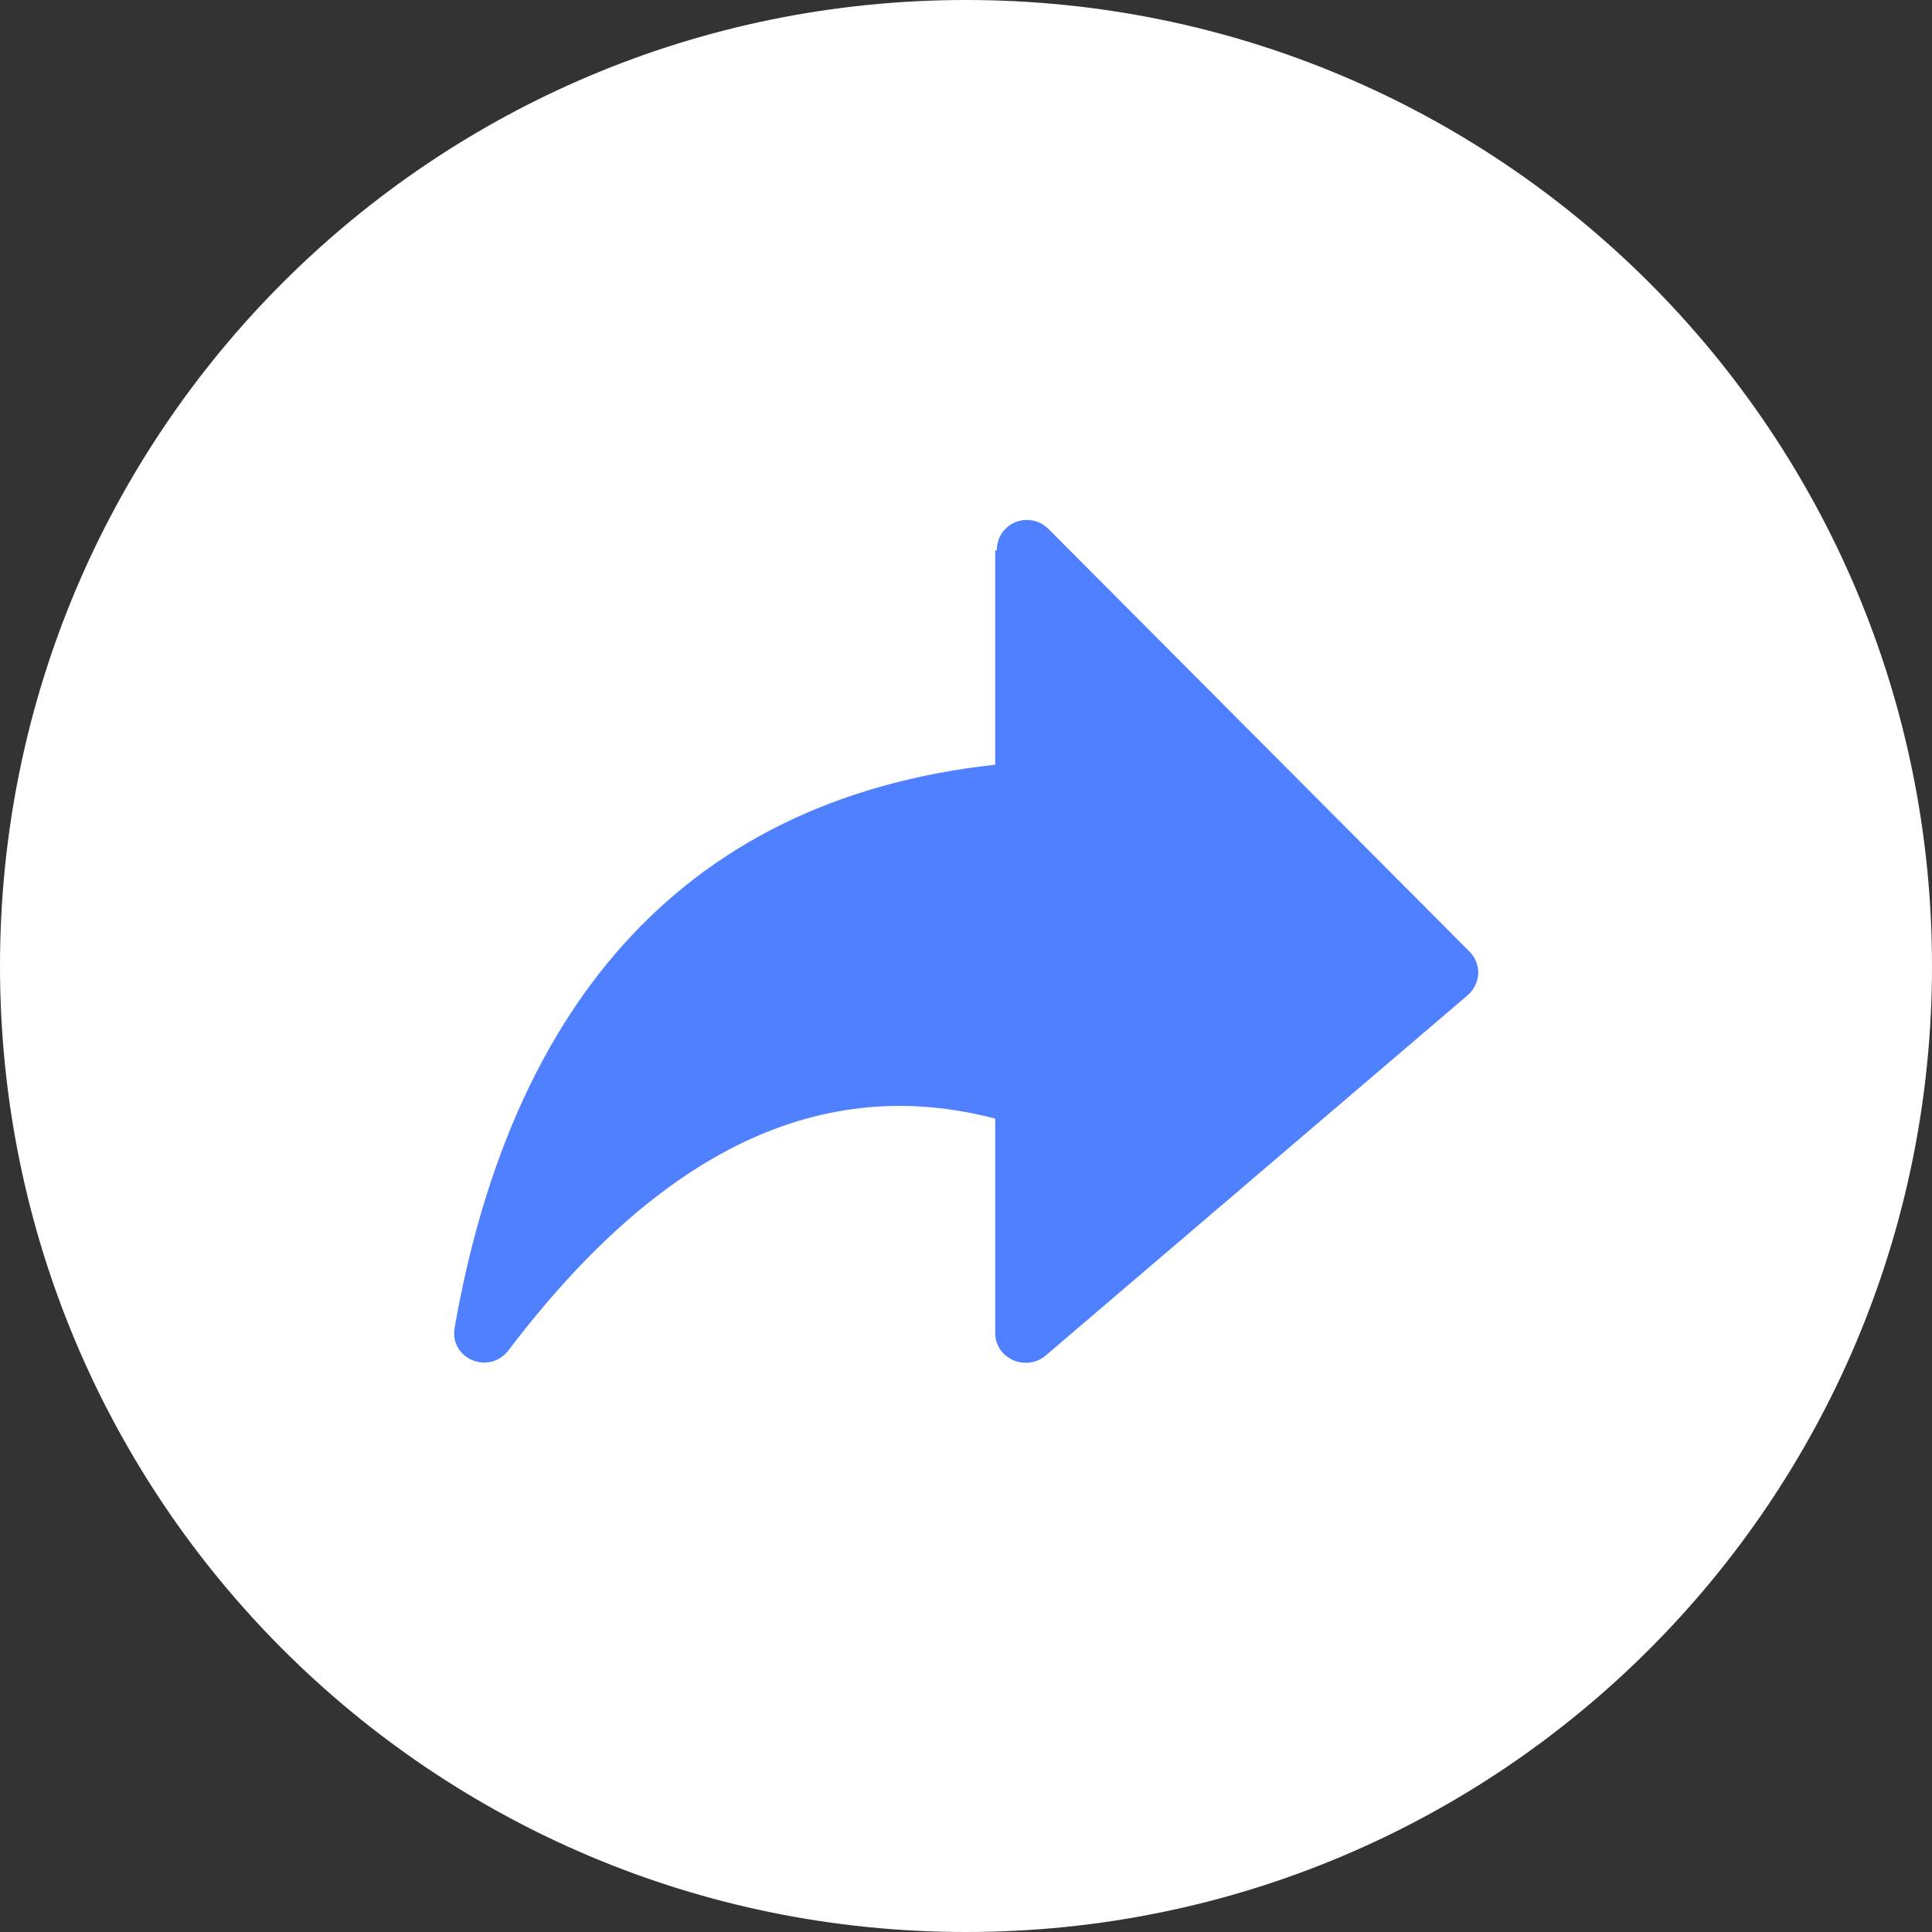 <?xml version="1.0" encoding="utf-8"?>
<!-- Generator: Adobe Illustrator 23.0.3, SVG Export Plug-In . SVG Version: 6.00 Build 0)  -->
<svg version="1.1" id="Layer_1" xmlns="http://www.w3.org/2000/svg" xmlns:xlink="http://www.w3.org/1999/xlink" x="0px" y="0px"
	 viewBox="0 0 119 119" style="enable-background:new 0 0 119 119;" xml:space="preserve">
<rect x="0" y="0" width="119" height="119" fill="#333333" stroke="none"/>
<style type="text/css">
	.st0{fill:#FFFFFF;}
	.st1{fill:#4F80FF;}
</style>
<title>toolbar / btn / undo copy</title>
<desc>Created with Sketch.</desc>
<g>
	<g>
		<path id="Rectangle-11-Copy" class="st0" d="M59.5,0L59.5,0C92.4,0,119,26.6,119,59.5l0,0c0,32.9-26.6,59.5-59.5,59.5l0,0
			C26.6,119,0,92.4,0,59.5l0,0C0,26.6,26.6,0,59.5,0z"/>
		<path id="Combined-Shape-Copy" class="st1" d="M61.4,33.9c0-1.7,2-2.5,3.2-1.3l25.9,26c0.8,0.8,0.7,2-0.1,2.7L64.4,83.5
			c-1.2,1-3.1,0.2-3.1-1.4V68.9c-10.7-2.8-20.6,1.9-30,14.3c-1.2,1.5-3.6,0.5-3.3-1.4c3.3-18.9,13.3-32.5,33.3-34.7V33.9z"/>
	</g>
</g>
</svg>
